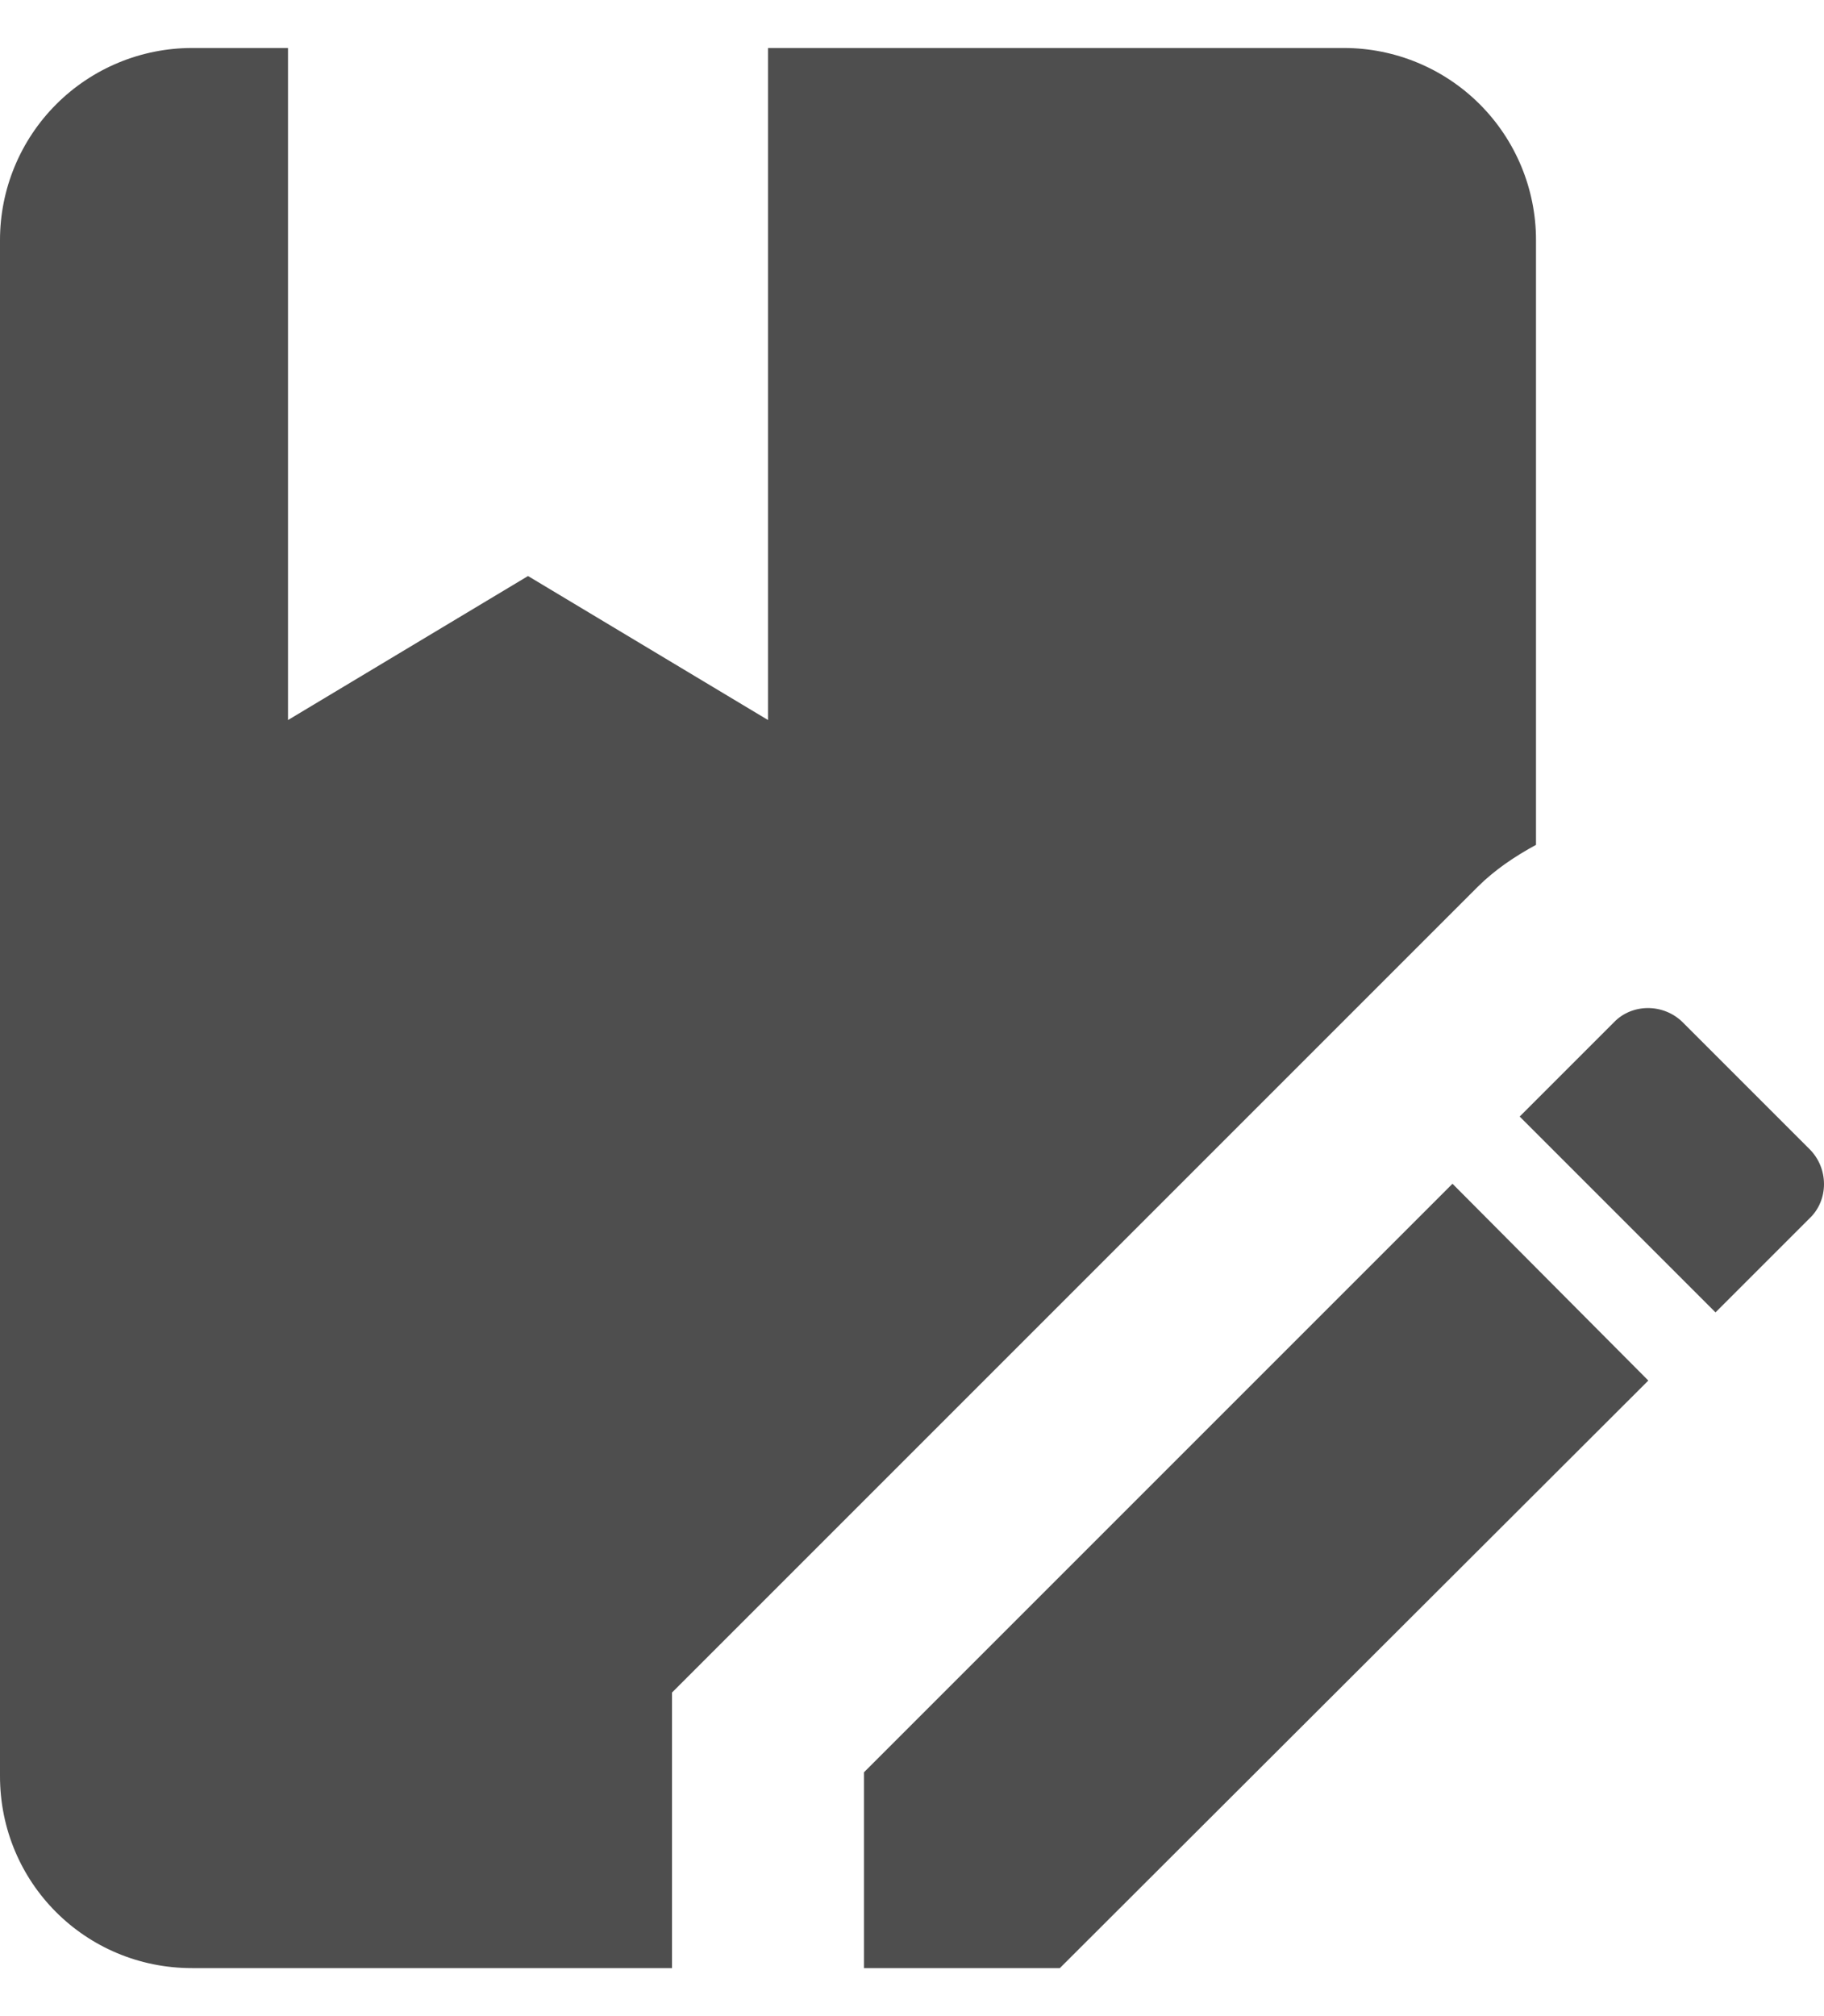 <svg width="19" height="21" viewBox="0 0 19 21" fill="none" xmlns="http://www.w3.org/2000/svg">
<path d="M15.39 9.24L7 17.63V20.5H2C0.89 20.5 0 19.61 0 18.5V2.5C0 1.97 0.211 1.461 0.586 1.086C0.961 0.711 1.47 0.5 2 0.5H3V7.5L5.5 6L8 7.5V0.5H14C14.53 0.5 15.039 0.711 15.414 1.086C15.789 1.461 16 1.97 16 2.5V8.8C15.78 8.92 15.57 9.06 15.39 9.24ZM9 18.46V20.5H11.04L17.17 14.38L15.13 12.33L9 18.46ZM18.85 11.97L17.53 10.65C17.33 10.45 17 10.45 16.81 10.65L15.83 11.63L17.87 13.67L18.85 12.69C19.05 12.5 19.05 12.17 18.85 11.97Z" fill="#4E4E4E"/>
</svg>
